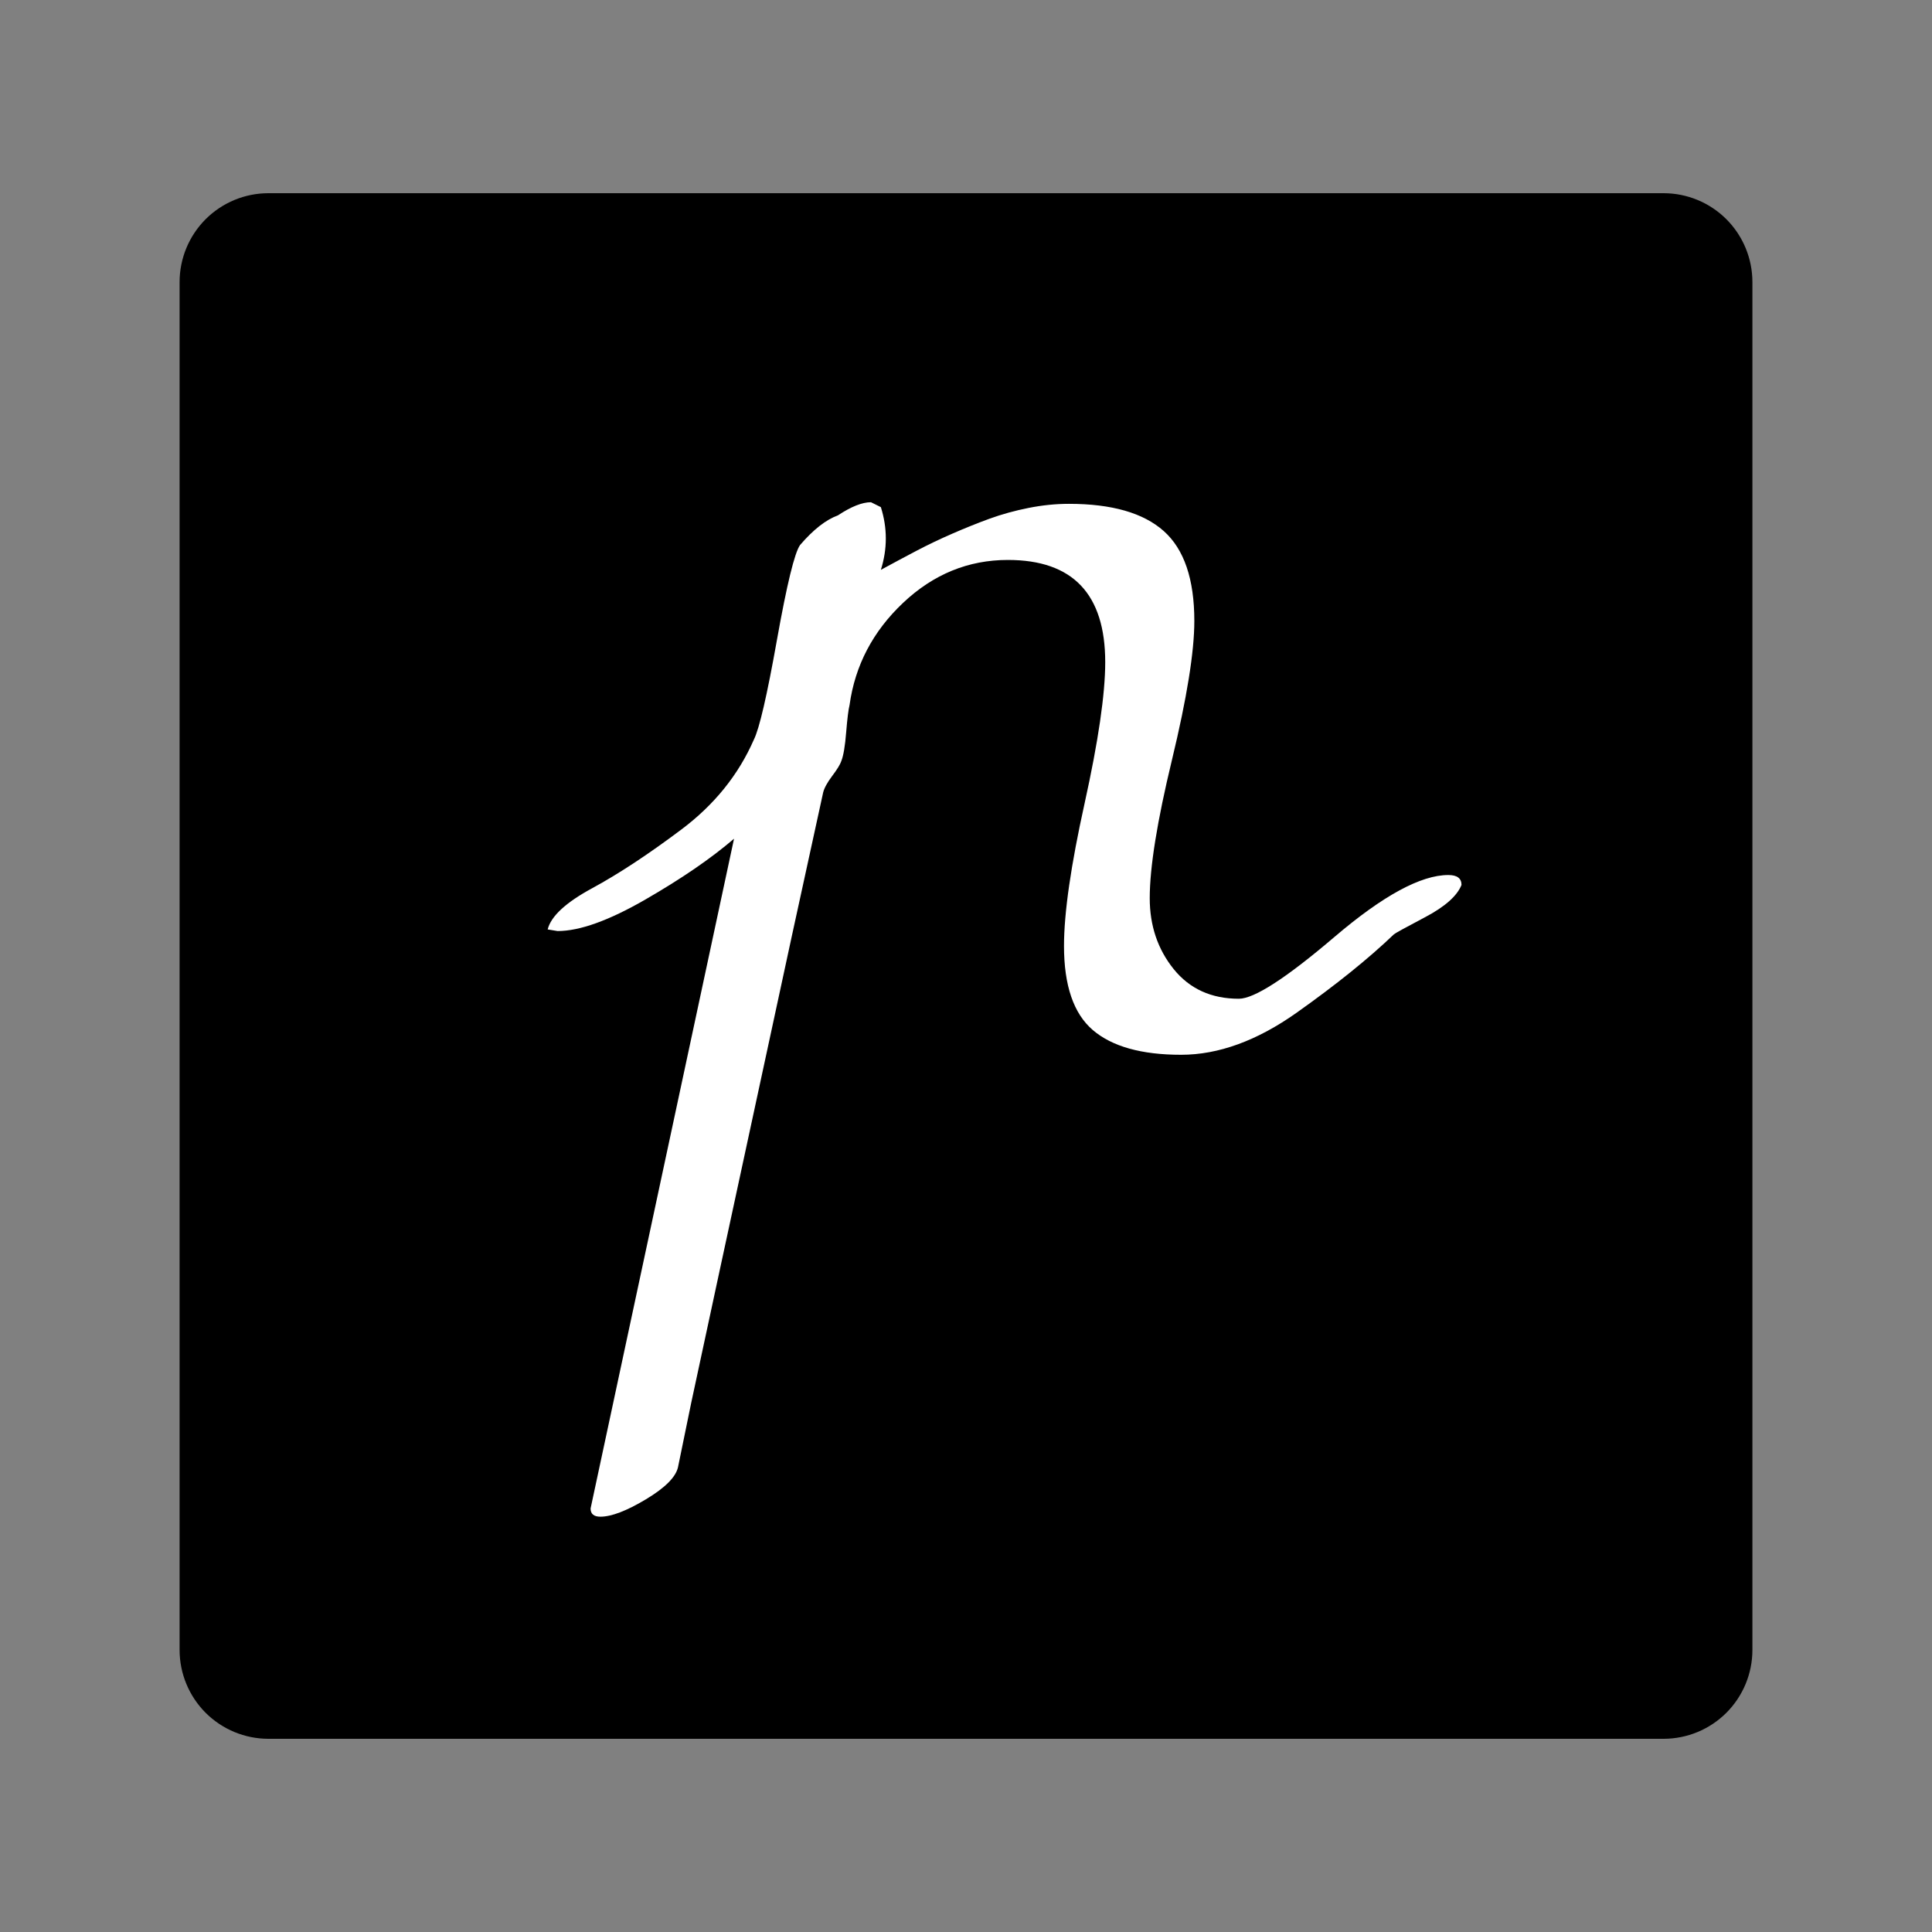 <svg xmlns="http://www.w3.org/2000/svg" xmlns:xlink="http://www.w3.org/1999/xlink" width="500"
  zoomAndPan="magnify" viewBox="0 0 375 375" height="500" preserveAspectRatio="xMidYMid meet"
  version="1.0">
  <rect x="0" y="0" width="375" height="375" fill="#808080" stroke="none"/>
  <defs>
    <g />
    <clipPath id="5bbbdc87da">
      <path
        d="M 34.859 37.5 L 340.141 37.5 L 340.141 337.5 L 34.859 337.5 Z M 34.859 37.5 "
        clip-rule="nonzero" />
    </clipPath>
    <clipPath id="57f240fa06">
      <path
        d="M 52.109 37.5 L 322.891 37.5 C 327.465 37.5 331.852 39.316 335.09 42.551 C 338.324 45.789 340.141 50.176 340.141 54.75 L 340.141 320.25 C 340.141 324.824 338.324 329.211 335.09 332.449 C 331.852 335.684 327.465 337.5 322.891 337.5 L 52.109 337.5 C 47.535 337.5 43.148 335.684 39.91 332.449 C 36.676 329.211 34.859 324.824 34.859 320.25 L 34.859 54.75 C 34.859 50.176 36.676 45.789 39.91 42.551 C 43.148 39.316 47.535 37.5 52.109 37.5 "
        clip-rule="nonzero" />
    </clipPath>
  </defs>
  <g clip-path="url(#5bbbdc87da)">
    <g clip-path="url(#57f240fa06)">
      <path fill="#000000"
        d="M 34.859 37.5 L 340.141 37.5 L 340.141 337.5 L 34.859 337.5 Z M 34.859 37.5 "
        fill-opacity="1" fill-rule="nonzero" />
    </g>
  </g>
  <g fill="#ffffff" fill-opacity="1">
    <g transform="translate(114.944, 199.294)">
      <g>
        <path
          d="M 114.312 5.438 C 106.625 5.438 100.91 3.836 97.172 0.641 C 93.441 -2.555 91.578 -8 91.578 -15.688 C 91.578 -22.094 92.91 -31.32 95.578 -43.375 C 98.242 -55.438 99.578 -64.566 99.578 -70.766 C 99.578 -83.992 93.281 -90.609 80.688 -90.609 C 73 -90.609 66.219 -87.832 60.344 -82.281 C 54.477 -76.738 51.016 -70.125 49.953 -62.438 C 49.734 -61.582 49.516 -59.82 49.297 -57.156 C 49.086 -54.488 48.77 -52.617 48.344 -51.547 C 48.133 -50.91 47.547 -49.953 46.578 -48.672 C 45.617 -47.391 45.035 -46.32 44.828 -45.469 L 38.75 -17.609 L 24.656 47.703 L 19.219 73 L 16.656 85.484 C 16.227 87.41 14.145 89.492 10.406 91.734 C 6.664 93.973 3.727 95.094 1.594 95.094 C 0.32 95.094 -0.312 94.562 -0.312 93.5 L 27.531 -36.5 C 23.051 -32.656 17.289 -28.707 10.25 -24.656 C 3.207 -20.602 -2.445 -18.578 -6.719 -18.578 L -8.641 -18.891 C -8.004 -21.453 -5.125 -24.117 0 -26.891 C 5.125 -29.672 10.883 -33.461 17.281 -38.266 C 23.688 -43.066 28.383 -48.883 31.375 -55.719 C 32.445 -57.852 33.941 -64.305 35.859 -75.078 C 37.785 -85.859 39.281 -92 40.344 -93.5 C 42.906 -96.488 45.359 -98.41 47.703 -99.266 C 50.266 -100.961 52.398 -101.812 54.109 -101.812 L 56.031 -100.859 C 57.312 -96.805 57.312 -92.75 56.031 -88.688 C 58.383 -89.969 60.68 -91.195 62.922 -92.375 C 65.16 -93.551 67.504 -94.672 69.953 -95.734 C 72.41 -96.805 74.812 -97.77 77.156 -98.625 C 79.508 -99.477 82.02 -100.172 84.688 -100.703 C 87.352 -101.234 89.969 -101.5 92.531 -101.5 C 100.852 -101.5 106.988 -99.738 110.938 -96.219 C 114.895 -92.695 116.875 -86.879 116.875 -78.766 C 116.875 -72.785 115.43 -63.816 112.547 -51.859 C 109.66 -39.91 108.219 -30.945 108.219 -24.969 C 108.219 -19.633 109.766 -15.047 112.859 -11.203 C 115.961 -7.359 120.18 -5.438 125.516 -5.438 C 128.504 -5.438 134.691 -9.438 144.078 -17.438 C 153.473 -25.445 160.836 -29.453 166.172 -29.453 C 167.879 -29.453 168.734 -28.812 168.734 -27.531 C 167.879 -25.395 165.531 -23.312 161.688 -21.281 C 157.852 -19.258 155.828 -18.145 155.609 -17.938 C 150.703 -13.238 144.406 -8.164 136.719 -2.719 C 129.031 2.719 121.562 5.438 114.312 5.438 Z M 114.312 5.438 " />
      </g>
    </g>
  </g>
</svg>
